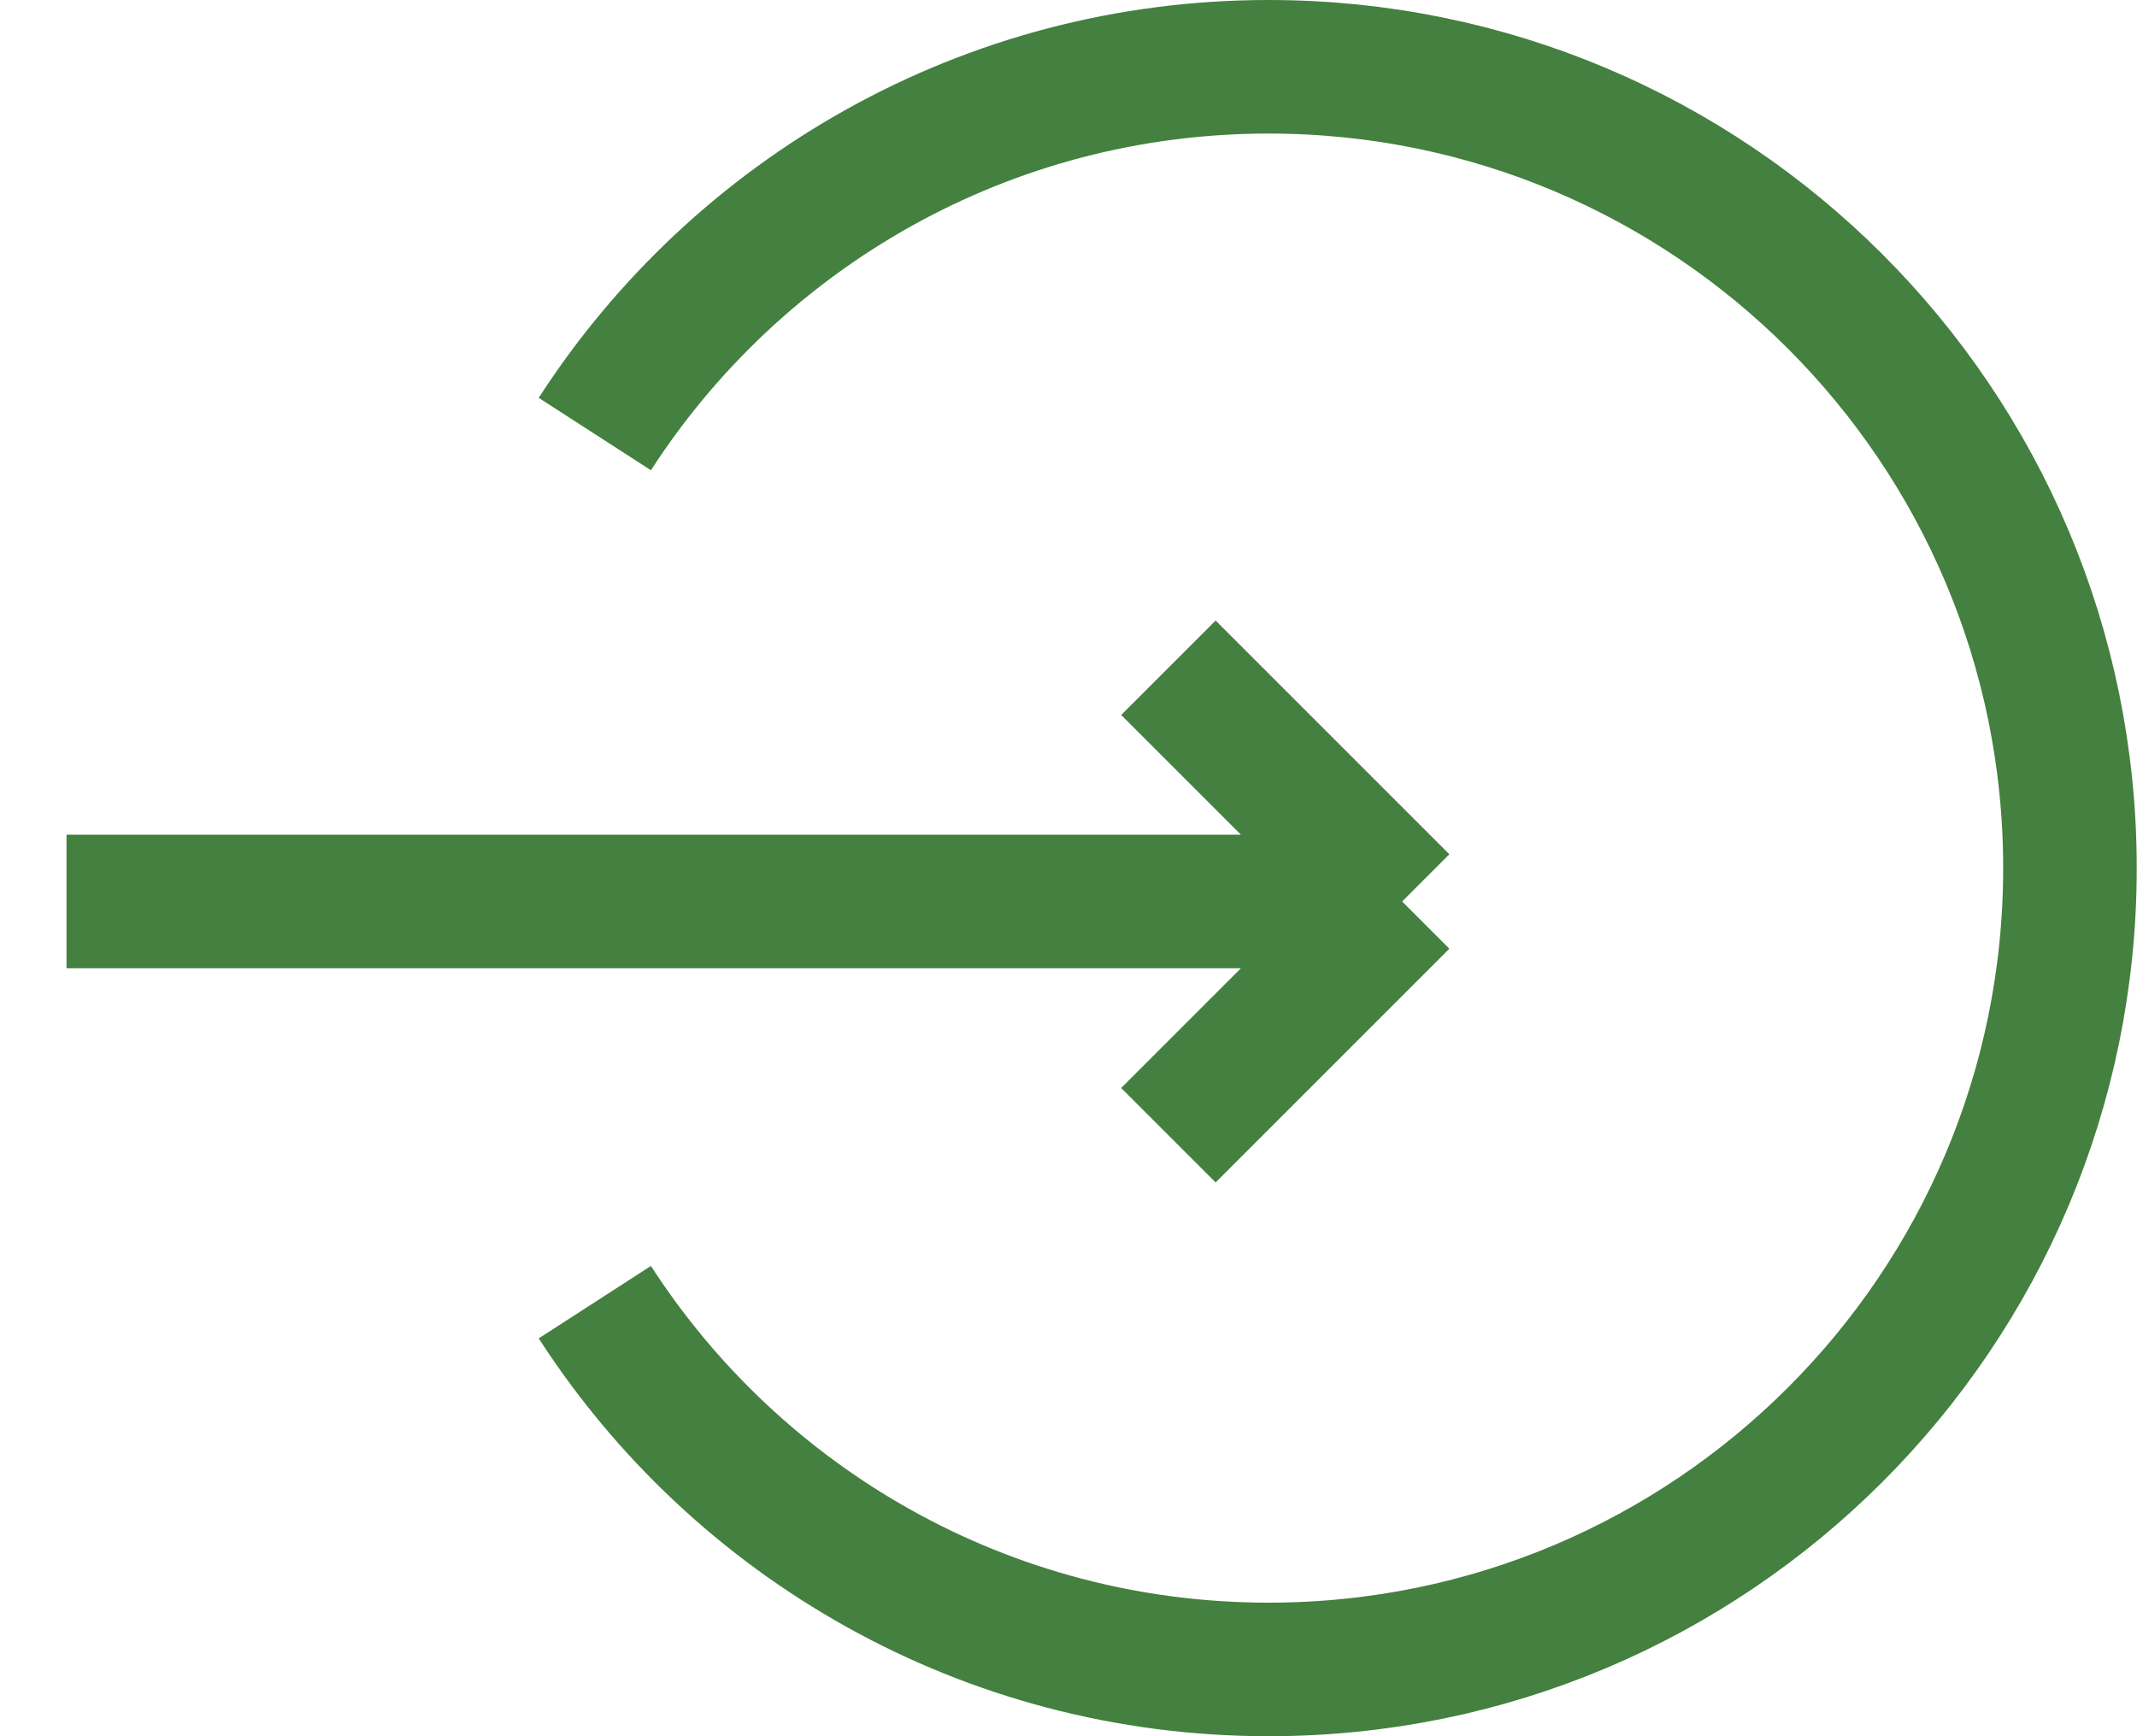 <svg width="32" height="26" viewBox="0 0 32 26" fill="none" xmlns="http://www.w3.org/2000/svg">
<path d="M8.907 6.5C11.043 3.191 14.764 1 18.996 1C25.623 1 30.996 6.373 30.996 13C30.996 19.627 25.623 25 18.996 25C14.764 25 11.043 22.809 8.907 19.5" stroke="#44803F" stroke-width="2"/>
<path d="M0.996 13.5H20.996M20.996 13.5L17.496 10M20.996 13.5L17.496 17" stroke="#44803F" stroke-width="2"/>
</svg>
